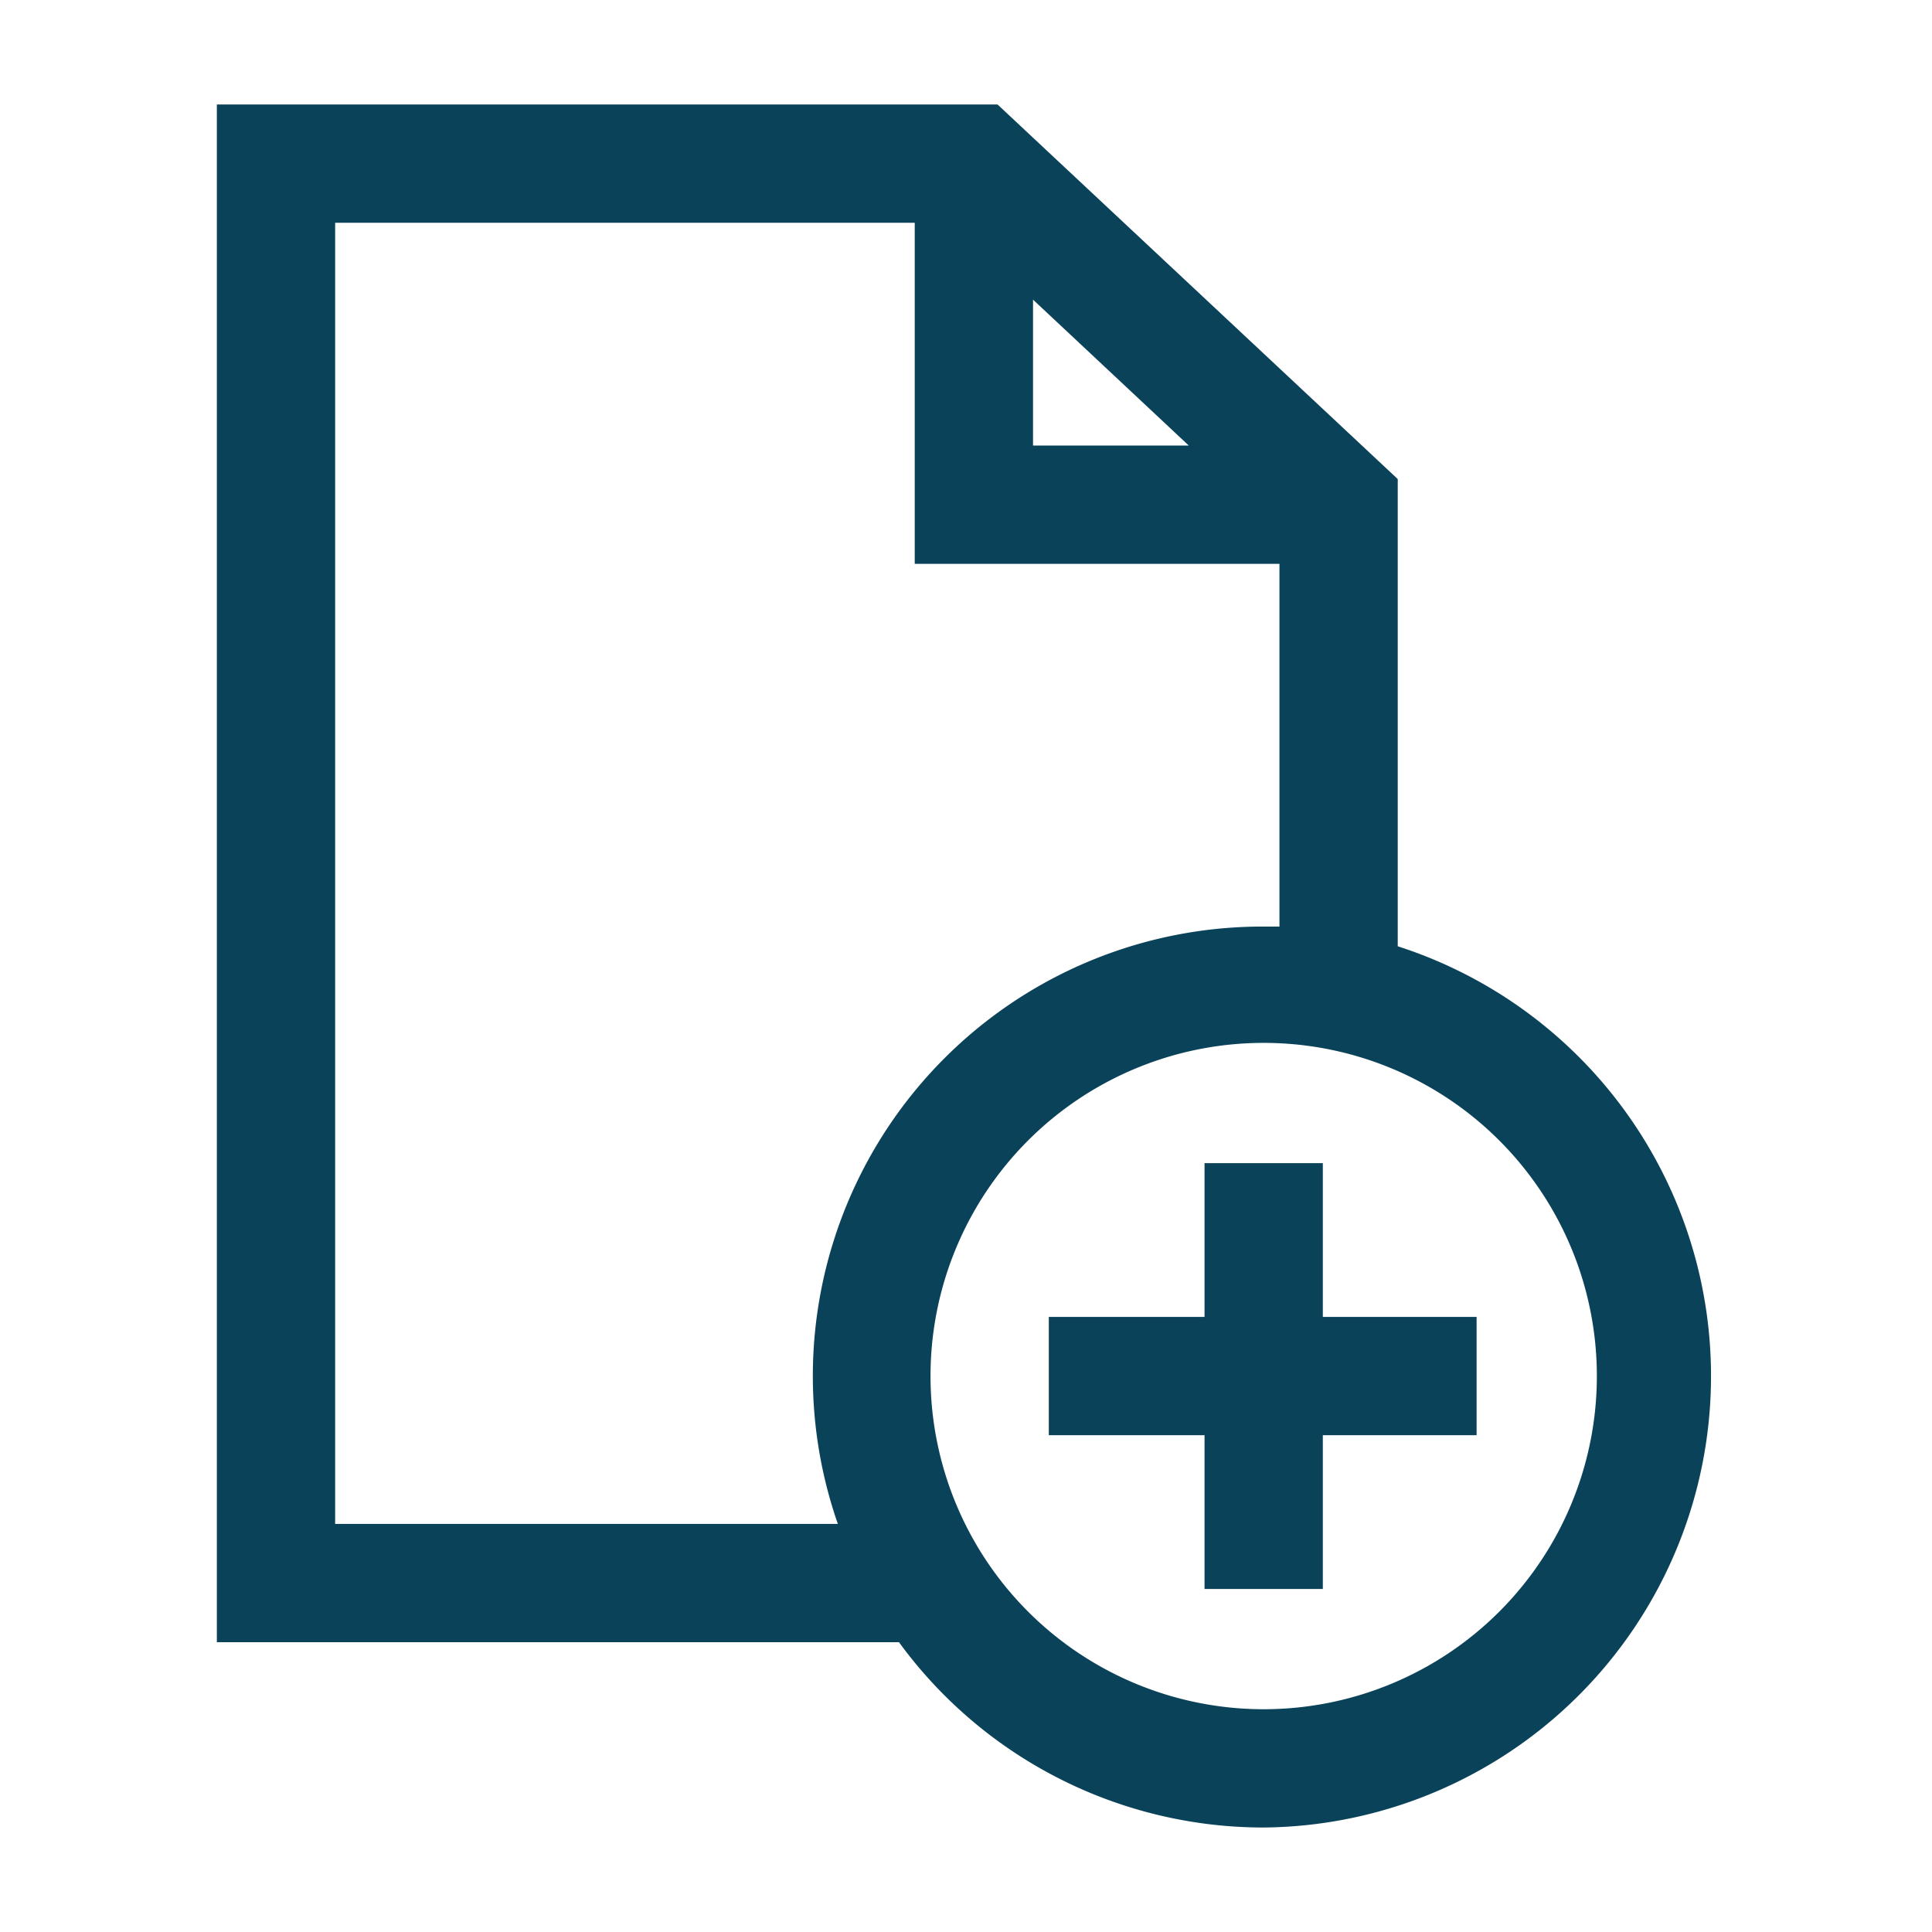 <?xml version="1.0" encoding="UTF-8" standalone="no"?>
<svg
   xmlns:dc="http://purl.org/dc/elements/1.1/"
   xmlns:cc="http://creativecommons.org/ns#"
   xmlns:rdf="http://www.w3.org/1999/02/22-rdf-syntax-ns#"
   xmlns:svg="http://www.w3.org/2000/svg"
   xmlns="http://www.w3.org/2000/svg"
   xmlns:sodipodi="http://sodipodi.sourceforge.net/DTD/sodipodi-0.dtd"
   xmlns:inkscape="http://www.inkscape.org/namespaces/inkscape"
   height="100px"
   width="100px"
   fill="#000000"
   data-name="Layer 1"
   viewBox="0 0 98 98"
   x="0px"
   y="0px"
   version="1.1"
   id="svg10"
   sodipodi:docname="ajouter.svg"
   inkscape:version="0.92.4 (5da689c313, 2019-01-14)">
  <defs
     id="defs14" />
  <sodipodi:namedview
     pagecolor="#ffffff"
     bordercolor="#666666"
     borderopacity="1"
     objecttolerance="10"
     gridtolerance="10"
     guidetolerance="10"
     inkscape:pageopacity="0"
     inkscape:pageshadow="2"
     inkscape:window-width="1920"
     inkscape:window-height="1016"
     id="namedview12"
     showgrid="false"
     inkscape:zoom="2.36"
     inkscape:cx="50"
     inkscape:cy="50"
     inkscape:window-x="0"
     inkscape:window-y="27"
     inkscape:window-maximized="1"
     inkscape:current-layer="svg10" />
  <title
     id="title2">16</title>
  <g
     id="g8"
     style="fill:#0a425a;fill-opacity:1">
    <path
       d="M64.1,92.7A22.9,22.9,0,0,0,70.9,48V24.3L50.6,5.3H11v78H45.6A22.9,22.9,0,0,0,64.1,92.7ZM81,69.8A16.9,16.9,0,1,1,64.1,52.9,16.9,16.9,0,0,1,81,69.8ZM52.4,15.2l7.9,7.4H52.4ZM17,77.3v-66H46.4V28.6H64.9V47h-.8A22.8,22.8,0,0,0,42.5,77.3Z"
       id="path4"
       style="fill:#0a425a;fill-opacity:1" />
    <polygon
       points="61.1 59 61.1 66.8 53.2 66.8 53.2 72.8 61.1 72.8 61.1 80.6 67.1 80.6 67.1 72.8 74.9 72.8 74.9 66.8 67.1 66.8 67.1 59 61.1 59"
       id="polygon6"
       style="fill:#0a425a;fill-opacity:1" />
  </g>
</svg>
